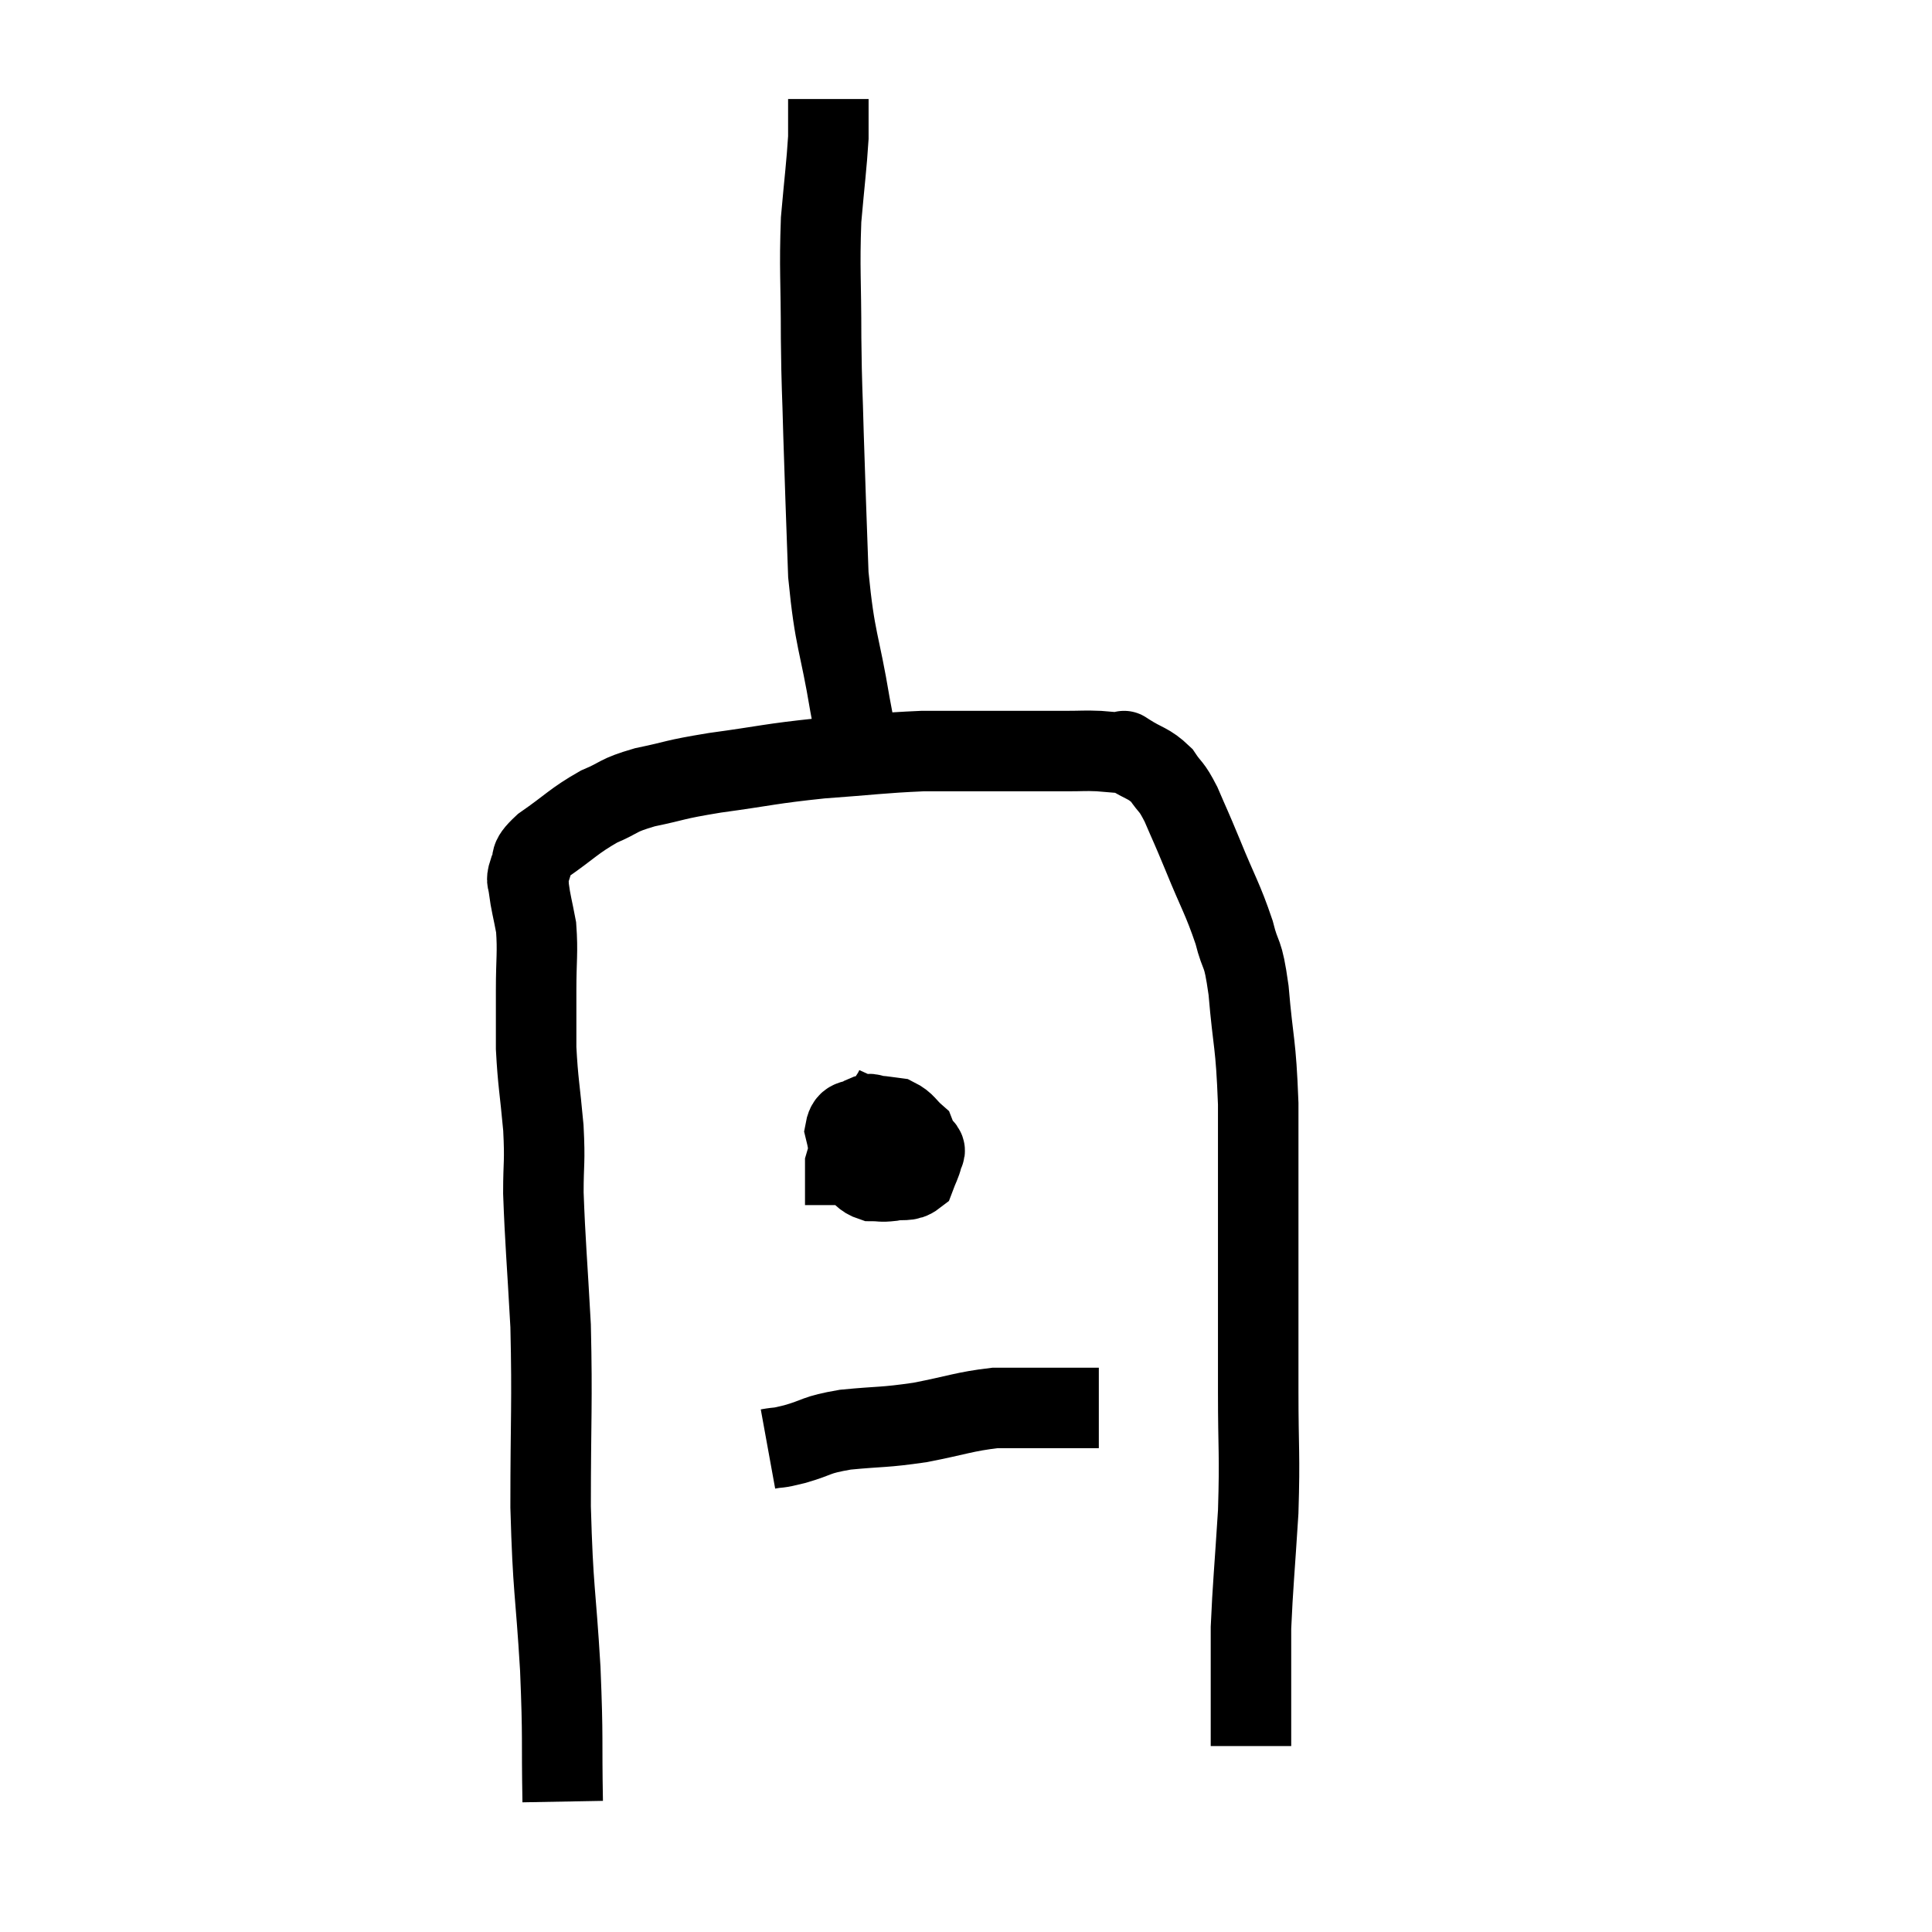 <svg width="48" height="48" viewBox="0 0 48 48" xmlns="http://www.w3.org/2000/svg"><path d="M 13.98 44.76 C 13.95 43.11, 13.995 43.29, 13.92 41.46 C 13.8 39.45, 13.74 39.57, 13.68 37.44 C 13.68 35.19, 13.725 34.89, 13.68 32.94 C 13.59 31.29, 13.545 30.87, 13.5 29.64 C 13.5 28.83, 13.545 28.92, 13.5 28.02 C 13.41 27.03, 13.365 26.895, 13.32 26.04 C 13.32 25.32, 13.32 25.35, 13.32 24.6 C 13.32 23.82, 13.365 23.67, 13.32 23.04 C 13.23 22.56, 13.185 22.425, 13.14 22.08 C 13.14 21.87, 13.05 21.93, 13.14 21.66 C 13.32 21.33, 13.065 21.405, 13.5 21 C 14.19 20.52, 14.25 20.4, 14.88 20.04 C 15.45 19.8, 15.3 19.77, 16.02 19.56 C 16.89 19.38, 16.665 19.38, 17.76 19.2 C 19.08 19.02, 19.11 18.975, 20.4 18.84 C 21.66 18.75, 21.885 18.705, 22.92 18.66 C 23.73 18.66, 23.91 18.66, 24.54 18.66 C 24.99 18.66, 24.945 18.66, 25.44 18.66 C 25.98 18.66, 26.055 18.66, 26.52 18.66 C 26.91 18.66, 26.925 18.645, 27.3 18.66 C 27.66 18.69, 27.84 18.705, 28.02 18.72 C 28.02 18.72, 27.81 18.585, 28.02 18.72 C 28.44 18.99, 28.53 18.945, 28.86 19.26 C 29.1 19.62, 29.085 19.485, 29.34 19.98 C 29.61 20.61, 29.55 20.445, 29.88 21.24 C 30.27 22.2, 30.375 22.32, 30.66 23.16 C 30.84 23.88, 30.87 23.535, 31.02 24.6 C 31.14 26.01, 31.2 25.845, 31.26 27.42 C 31.26 29.16, 31.26 29.115, 31.26 30.9 C 31.26 32.73, 31.26 32.895, 31.26 34.56 C 31.26 36.06, 31.305 36.09, 31.26 37.56 C 31.17 39, 31.125 39.405, 31.08 40.44 C 31.08 41.07, 31.08 41.235, 31.08 41.7 C 31.08 42, 31.08 42, 31.08 42.3 C 31.08 42.6, 31.08 42.63, 31.08 42.9 C 31.08 43.14, 31.08 43.26, 31.08 43.38 C 31.08 43.38, 31.08 43.38, 31.08 43.38 L 31.08 43.38" fill="none" stroke="black" stroke-width="2"></path><path d="M 21.42 18.84 C 21.27 18.18, 21.33 18.66, 21.12 17.52 C 20.85 15.9, 20.745 15.96, 20.58 14.28 C 20.52 12.54, 20.505 12.27, 20.46 10.8 C 20.43 9.6, 20.415 9.735, 20.4 8.4 C 20.4 6.93, 20.355 6.705, 20.4 5.46 C 20.49 4.44, 20.535 4.125, 20.58 3.42 C 20.58 3.03, 20.58 2.88, 20.58 2.64 C 20.58 2.55, 20.58 2.505, 20.58 2.46 L 20.58 2.46" fill="none" stroke="black" stroke-width="2"></path><path d="M 22.26 27 C 22.11 27.33, 22.08 27.21, 21.96 27.66 C 21.87 28.23, 21.705 28.425, 21.78 28.8 C 22.02 28.98, 22.095 29.04, 22.26 29.16 C 22.35 29.22, 22.32 29.325, 22.44 29.28 C 22.59 29.13, 22.665 29.25, 22.74 28.98 C 22.74 28.59, 22.86 28.5, 22.74 28.2 C 22.5 27.99, 22.5 27.9, 22.26 27.78 C 22.02 27.75, 21.975 27.735, 21.78 27.72 C 21.63 27.72, 21.675 27.63, 21.48 27.72 C 21.24 27.9, 21.06 27.75, 21 28.08 C 21.12 28.56, 21.075 28.725, 21.24 29.04 C 21.45 29.19, 21.435 29.265, 21.66 29.34 C 21.9 29.34, 21.87 29.37, 22.14 29.34 C 22.44 29.28, 22.545 29.37, 22.74 29.22 C 22.83 28.98, 22.875 28.92, 22.92 28.74 C 22.92 28.62, 23.04 28.62, 22.92 28.5 C 22.68 28.38, 22.65 28.335, 22.44 28.26 C 22.26 28.23, 22.32 28.245, 22.08 28.2 C 21.78 28.14, 21.75 27.9, 21.48 28.08 C 21.24 28.5, 21.12 28.5, 21 28.92 C 21 29.34, 21 29.505, 21 29.76 L 21 29.94" fill="none" stroke="black" stroke-width="2"></path><path d="M 19.08 36 C 19.41 35.94, 19.26 36, 19.74 35.88 C 20.37 35.7, 20.22 35.655, 21 35.52 C 21.93 35.43, 21.93 35.475, 22.86 35.34 C 23.79 35.16, 23.955 35.07, 24.72 34.98 C 25.32 34.98, 25.35 34.98, 25.92 34.98 C 26.46 34.98, 26.655 34.98, 27 34.98 C 27.15 34.98, 27.225 34.98, 27.3 34.98 L 27.3 34.98" fill="none" stroke="black" stroke-width="2"></path></svg>
